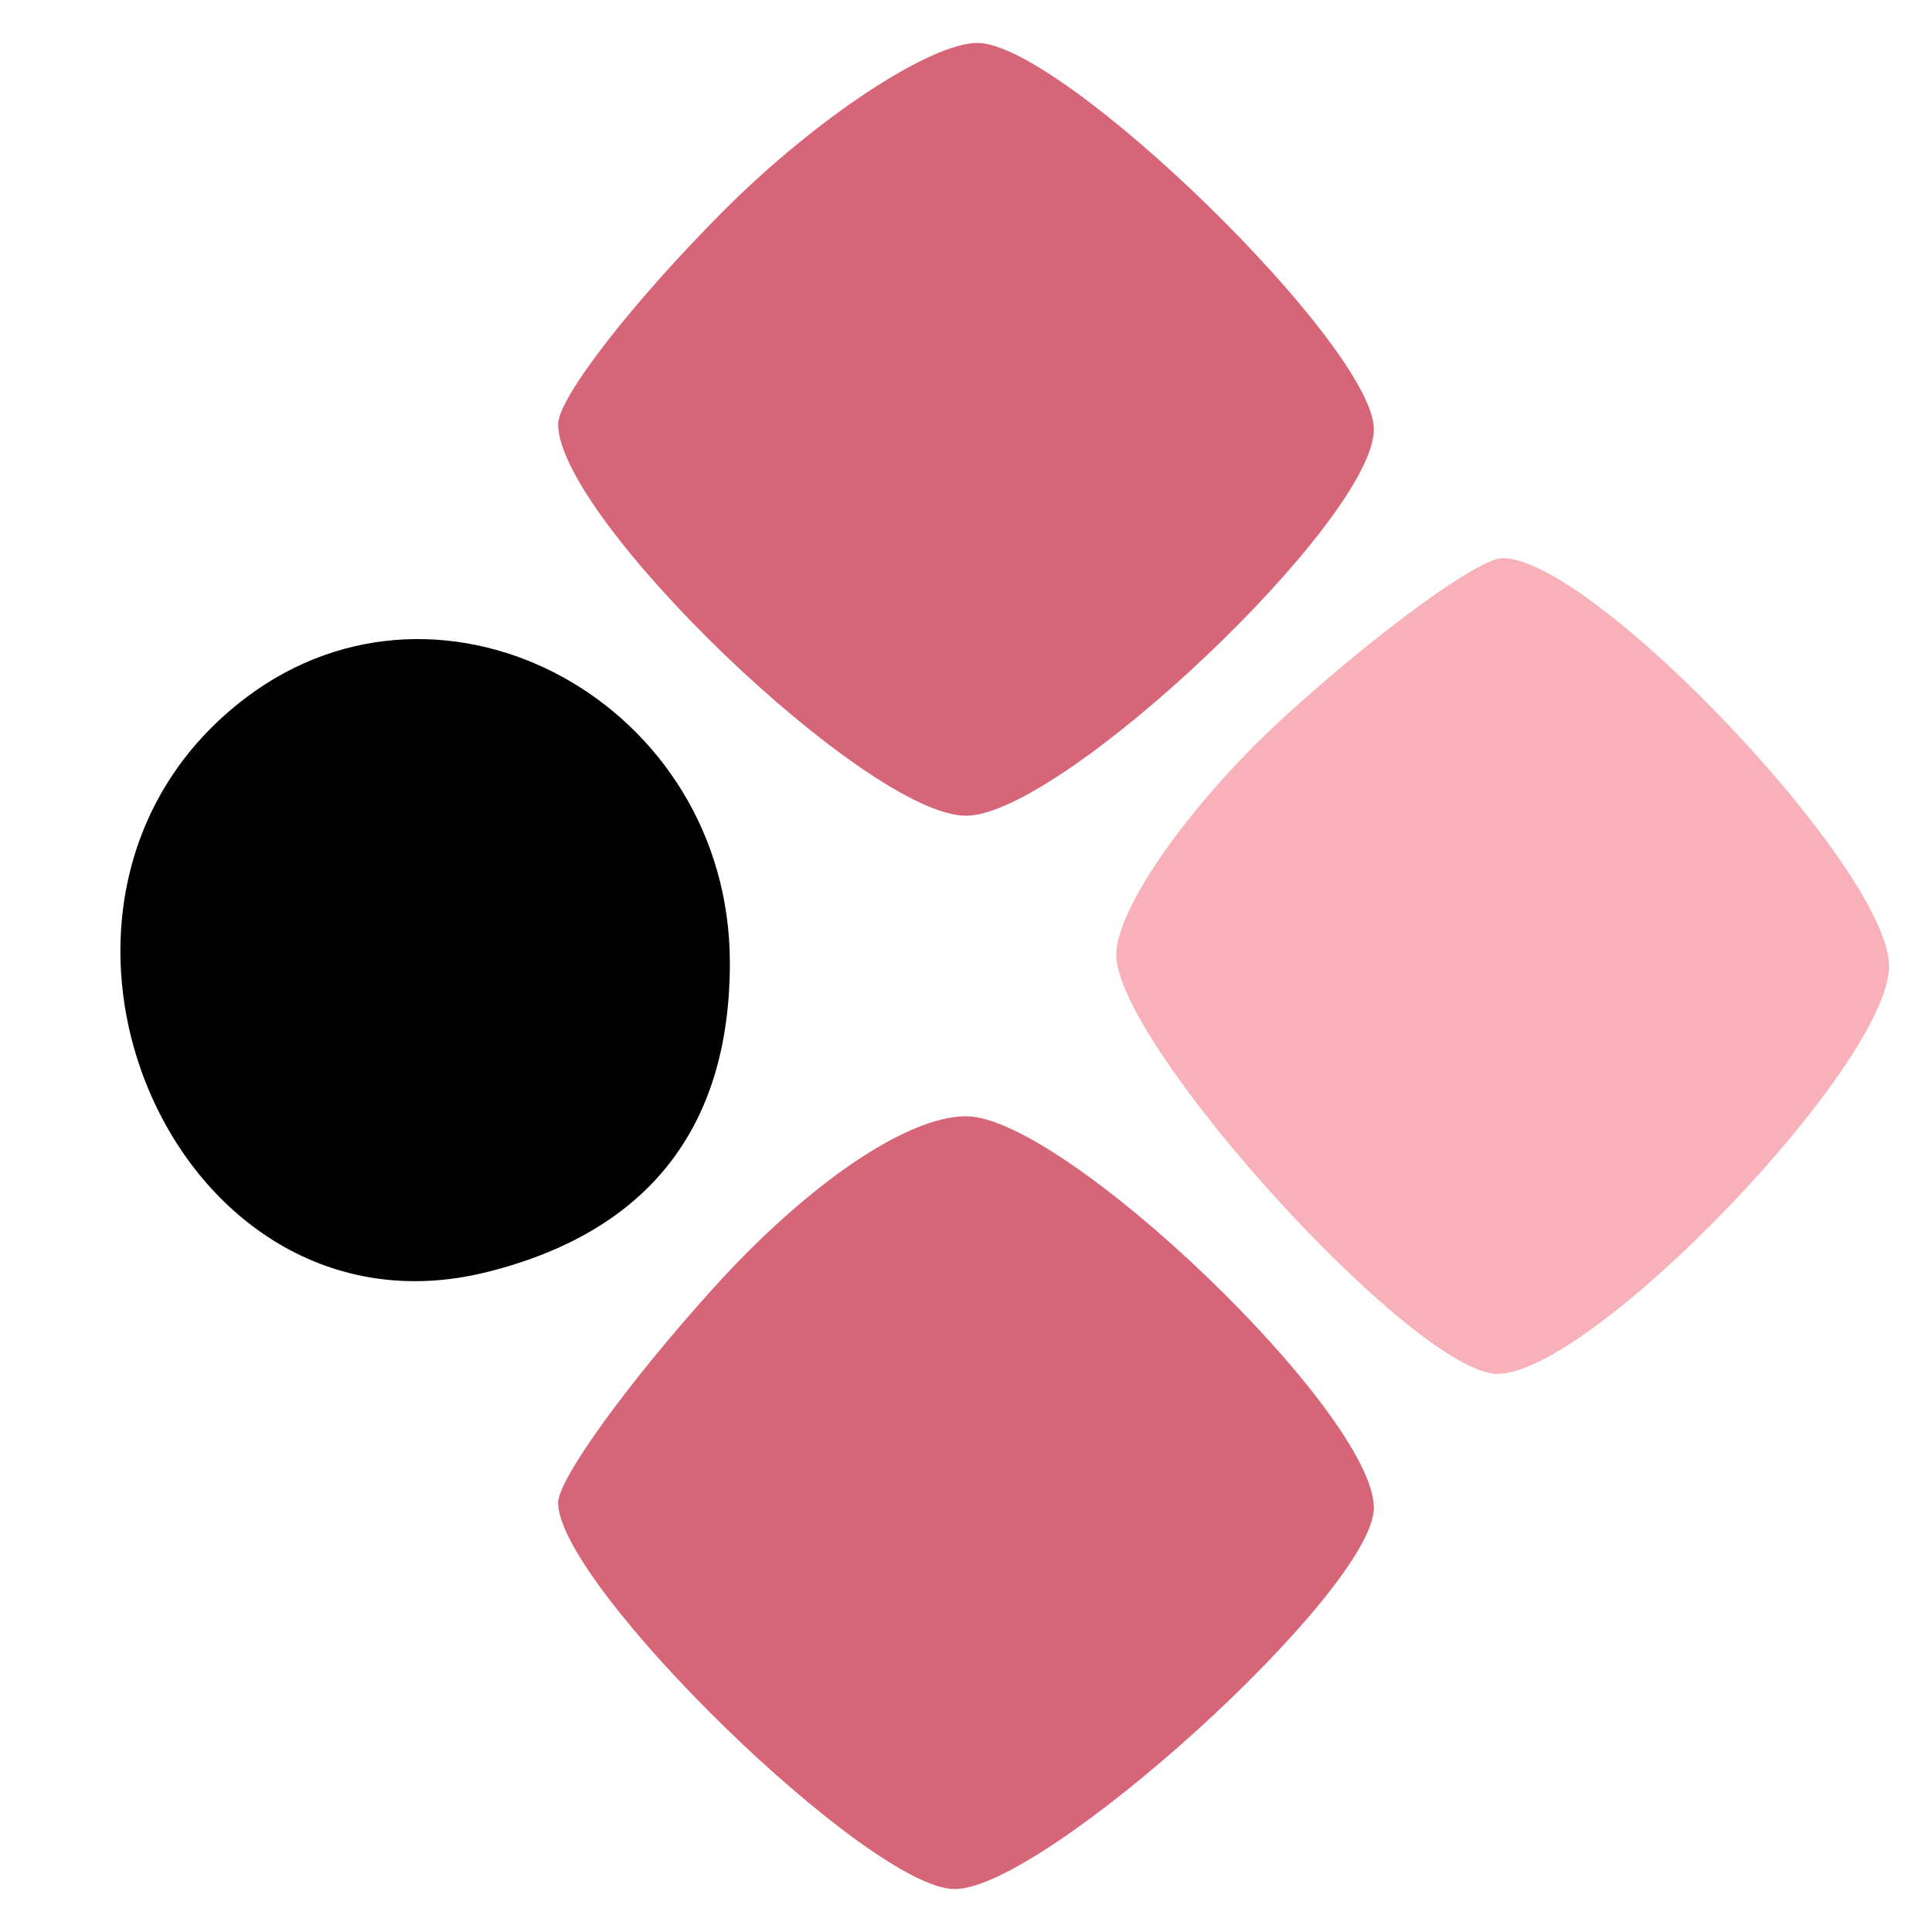 <svg xmlns="http://www.w3.org/2000/svg" width="45" height="45" viewBox="0 0 45 45" version="1.1"><path d="M 5.729 16.250 C -0.449 20.921, 3.989 31.475, 11.353 29.626 C 15.098 28.686, 17 26.262, 17 22.429 C 17 16.396, 10.354 12.753, 5.729 16.250" stroke="none" fill="#010100" fill-rule="evenodd"/><path d="M 16.882 4.882 C 14.747 7.018, 13 9.266, 13 9.879 C 13 12.076, 20.212 19, 22.500 19 C 24.721 19, 32 12.104, 32 10 C 32 8.074, 24.742 1, 22.766 1 C 21.665 1, 19.018 2.747, 16.882 4.882 M 16.616 30.003 C 14.627 32.204, 13 34.453, 13 35 C 13 36.926, 20.258 44, 22.234 44 C 24.338 44, 32 37.034, 32 35.121 C 32 32.924, 24.788 26, 22.500 26 C 21.124 26, 18.812 27.573, 16.616 30.003" stroke="none" fill="#d76578" fill-rule="evenodd"/><path d="M 30.003 16.616 C 27.801 18.605, 26 21.133, 26 22.234 C 26 24.338, 32.966 32, 34.879 32 C 37.076 32, 44 24.788, 44 22.500 C 44 20.279, 37.104 13, 35 13 C 34.453 13, 32.204 14.627, 30.003 16.616" stroke="none" fill="#f8b1b8" fill-rule="evenodd"/></svg>